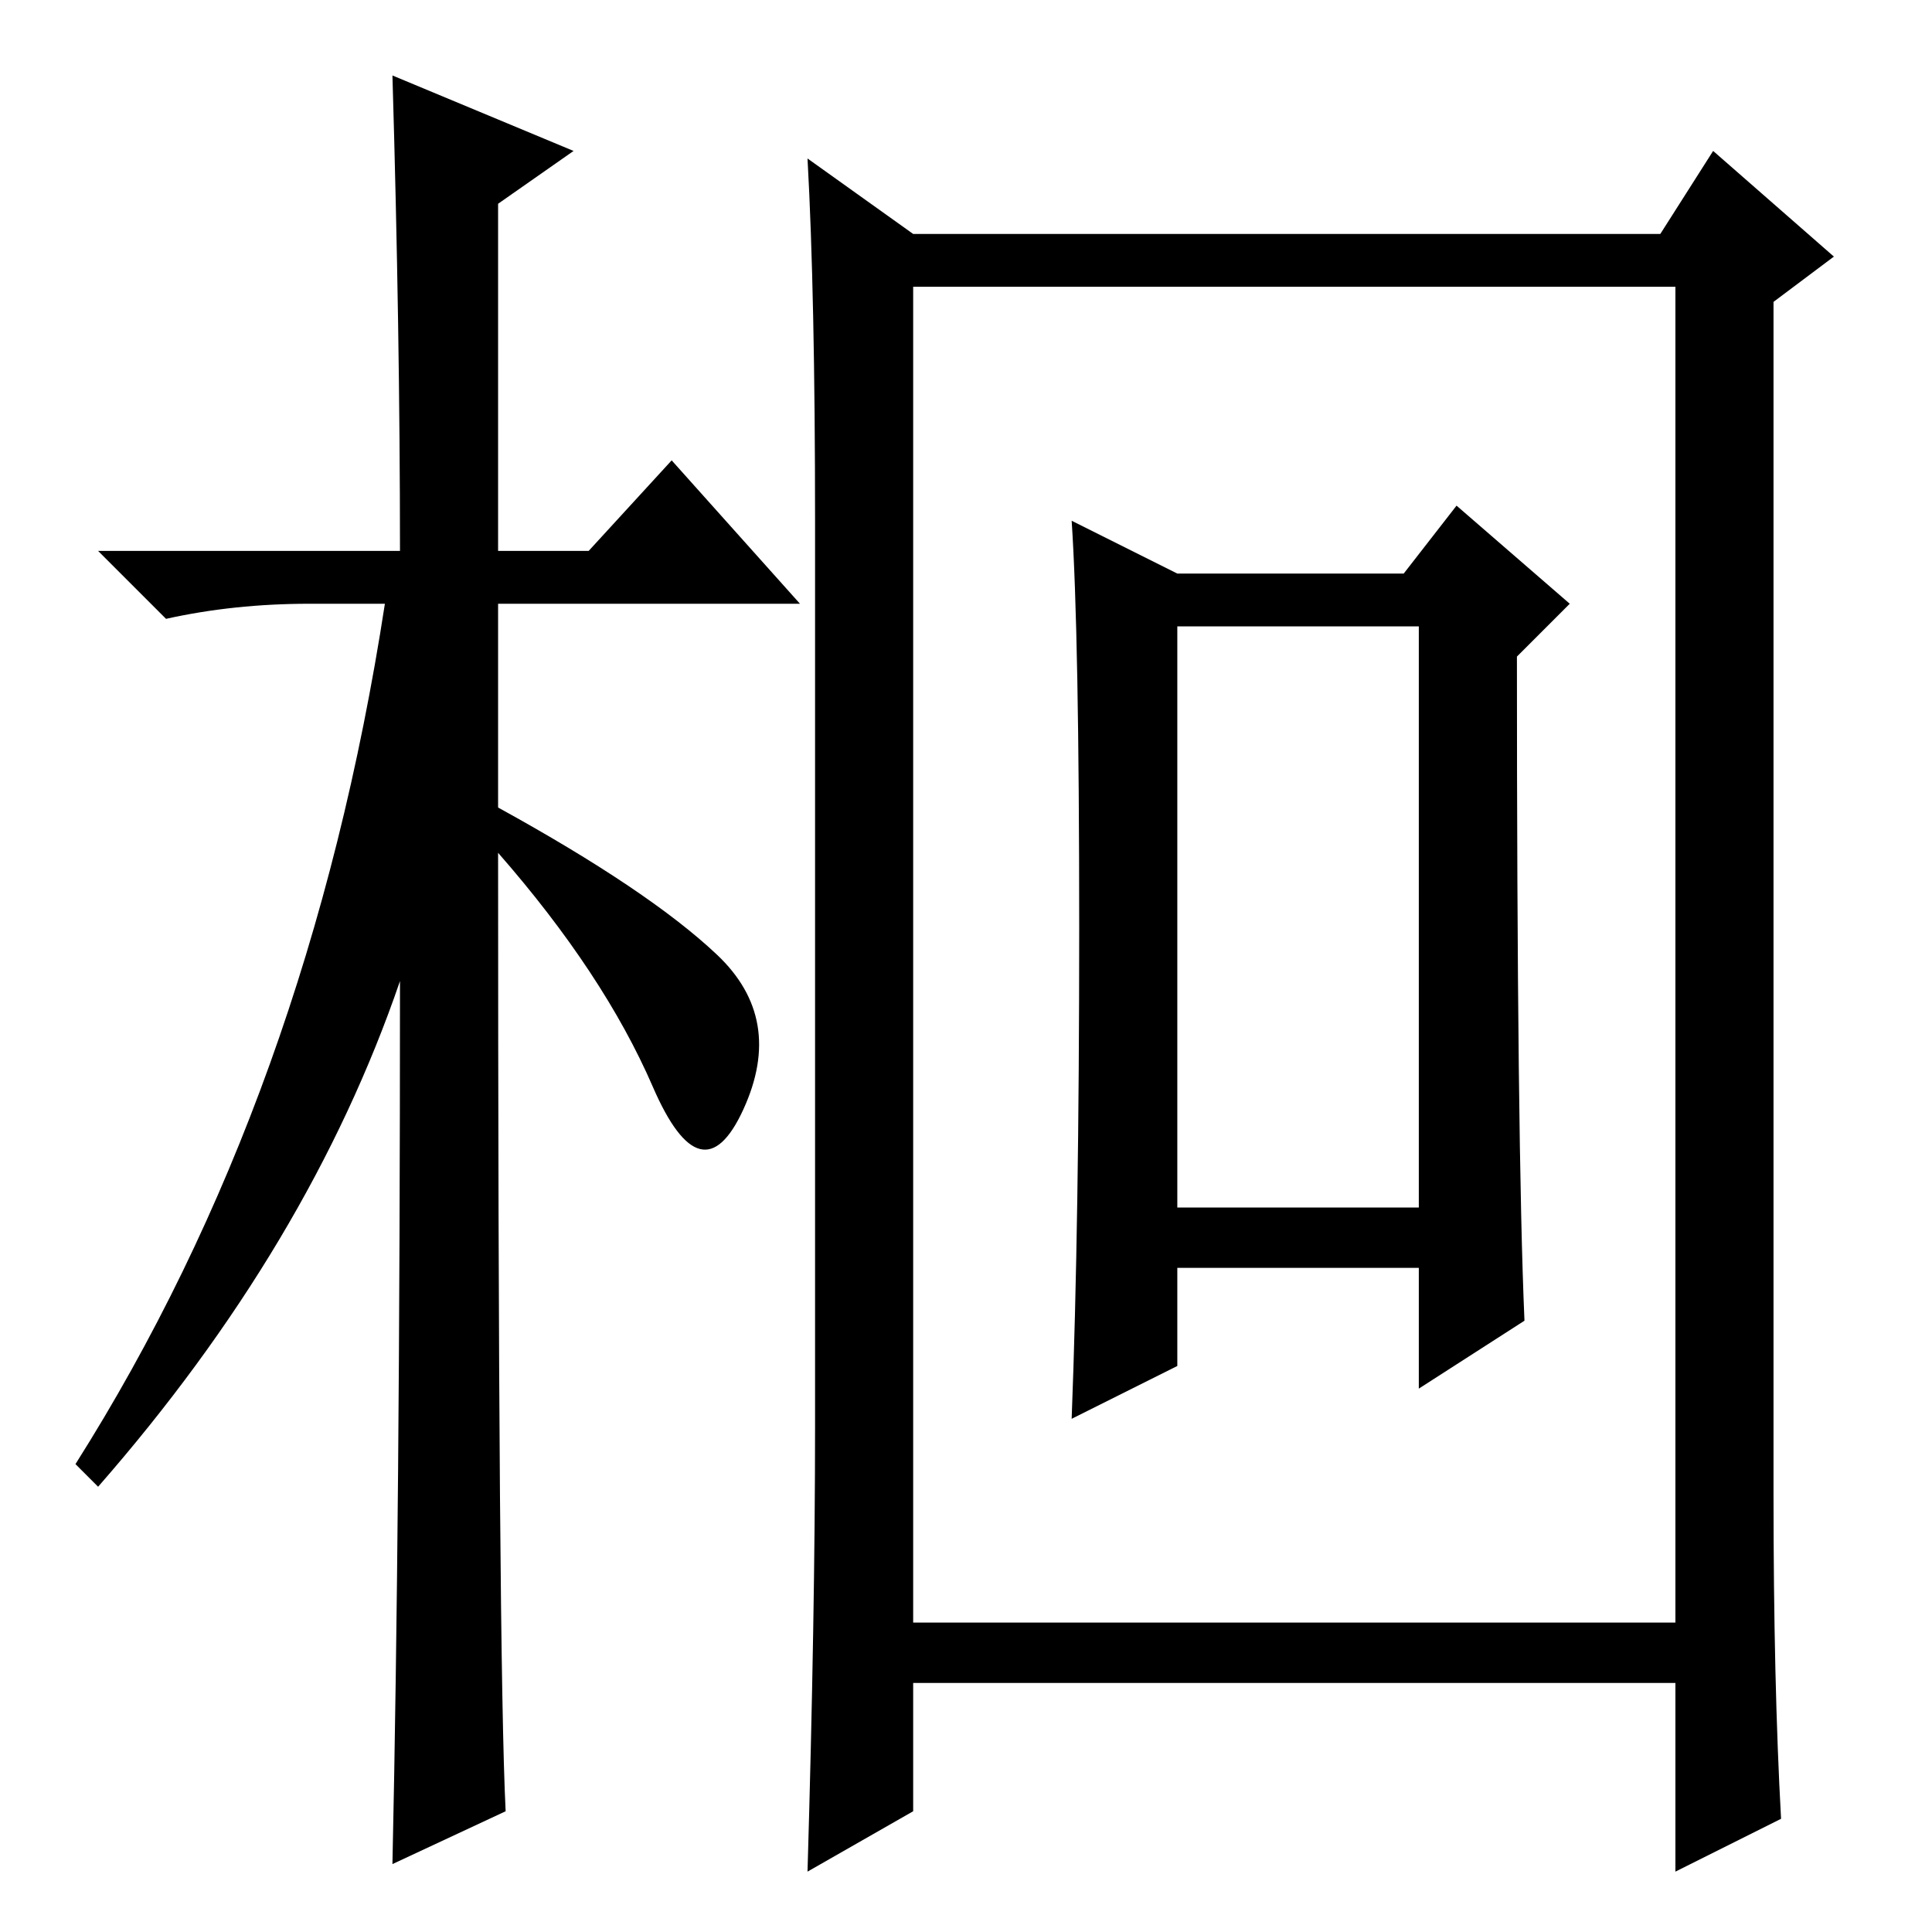 <?xml version="1.0" standalone="no"?>
<!DOCTYPE svg PUBLIC "-//W3C//DTD SVG 1.1//EN" "http://www.w3.org/Graphics/SVG/1.1/DTD/svg11.dtd" >
<svg xmlns="http://www.w3.org/2000/svg" xmlns:xlink="http://www.w3.org/1999/xlink" version="1.1" viewBox="0 -36 256 256">
  <g transform="matrix(1 0 0 -1 0 220)">
   <path fill="currentColor"
d="M67 16l-15 -7q1 46 1 117q-12 -35 -40 -67l-3 3q31 49 41 114h-10q-10 0 -19 -2l-9 9h40q0 29 -1 63l24 -10l-10 -7v-46h12l11 12l17 -19h-40v-27q20 -11 29 -19.5t3.5 -20.5t-12 3t-20.5 31q0 -107 1 -127zM156 96h32v77h-32v-77zM236 15l-14 -7v25h-101v-17l-14 -8
q1 34 1 59v120q0 30 -1 48l14 -10h99l7 11l16 -14l-8 -6v-158q0 -25 1 -43zM121 41h101v177h-101v-177zM143 133q0 39 -1 54l14 -7h30l7 9l15 -13l-7 -7q0 -65 1 -88l-14 -9v16h-32v-13l-14 -7q1 26 1 65z" />
  </g>

</svg>
